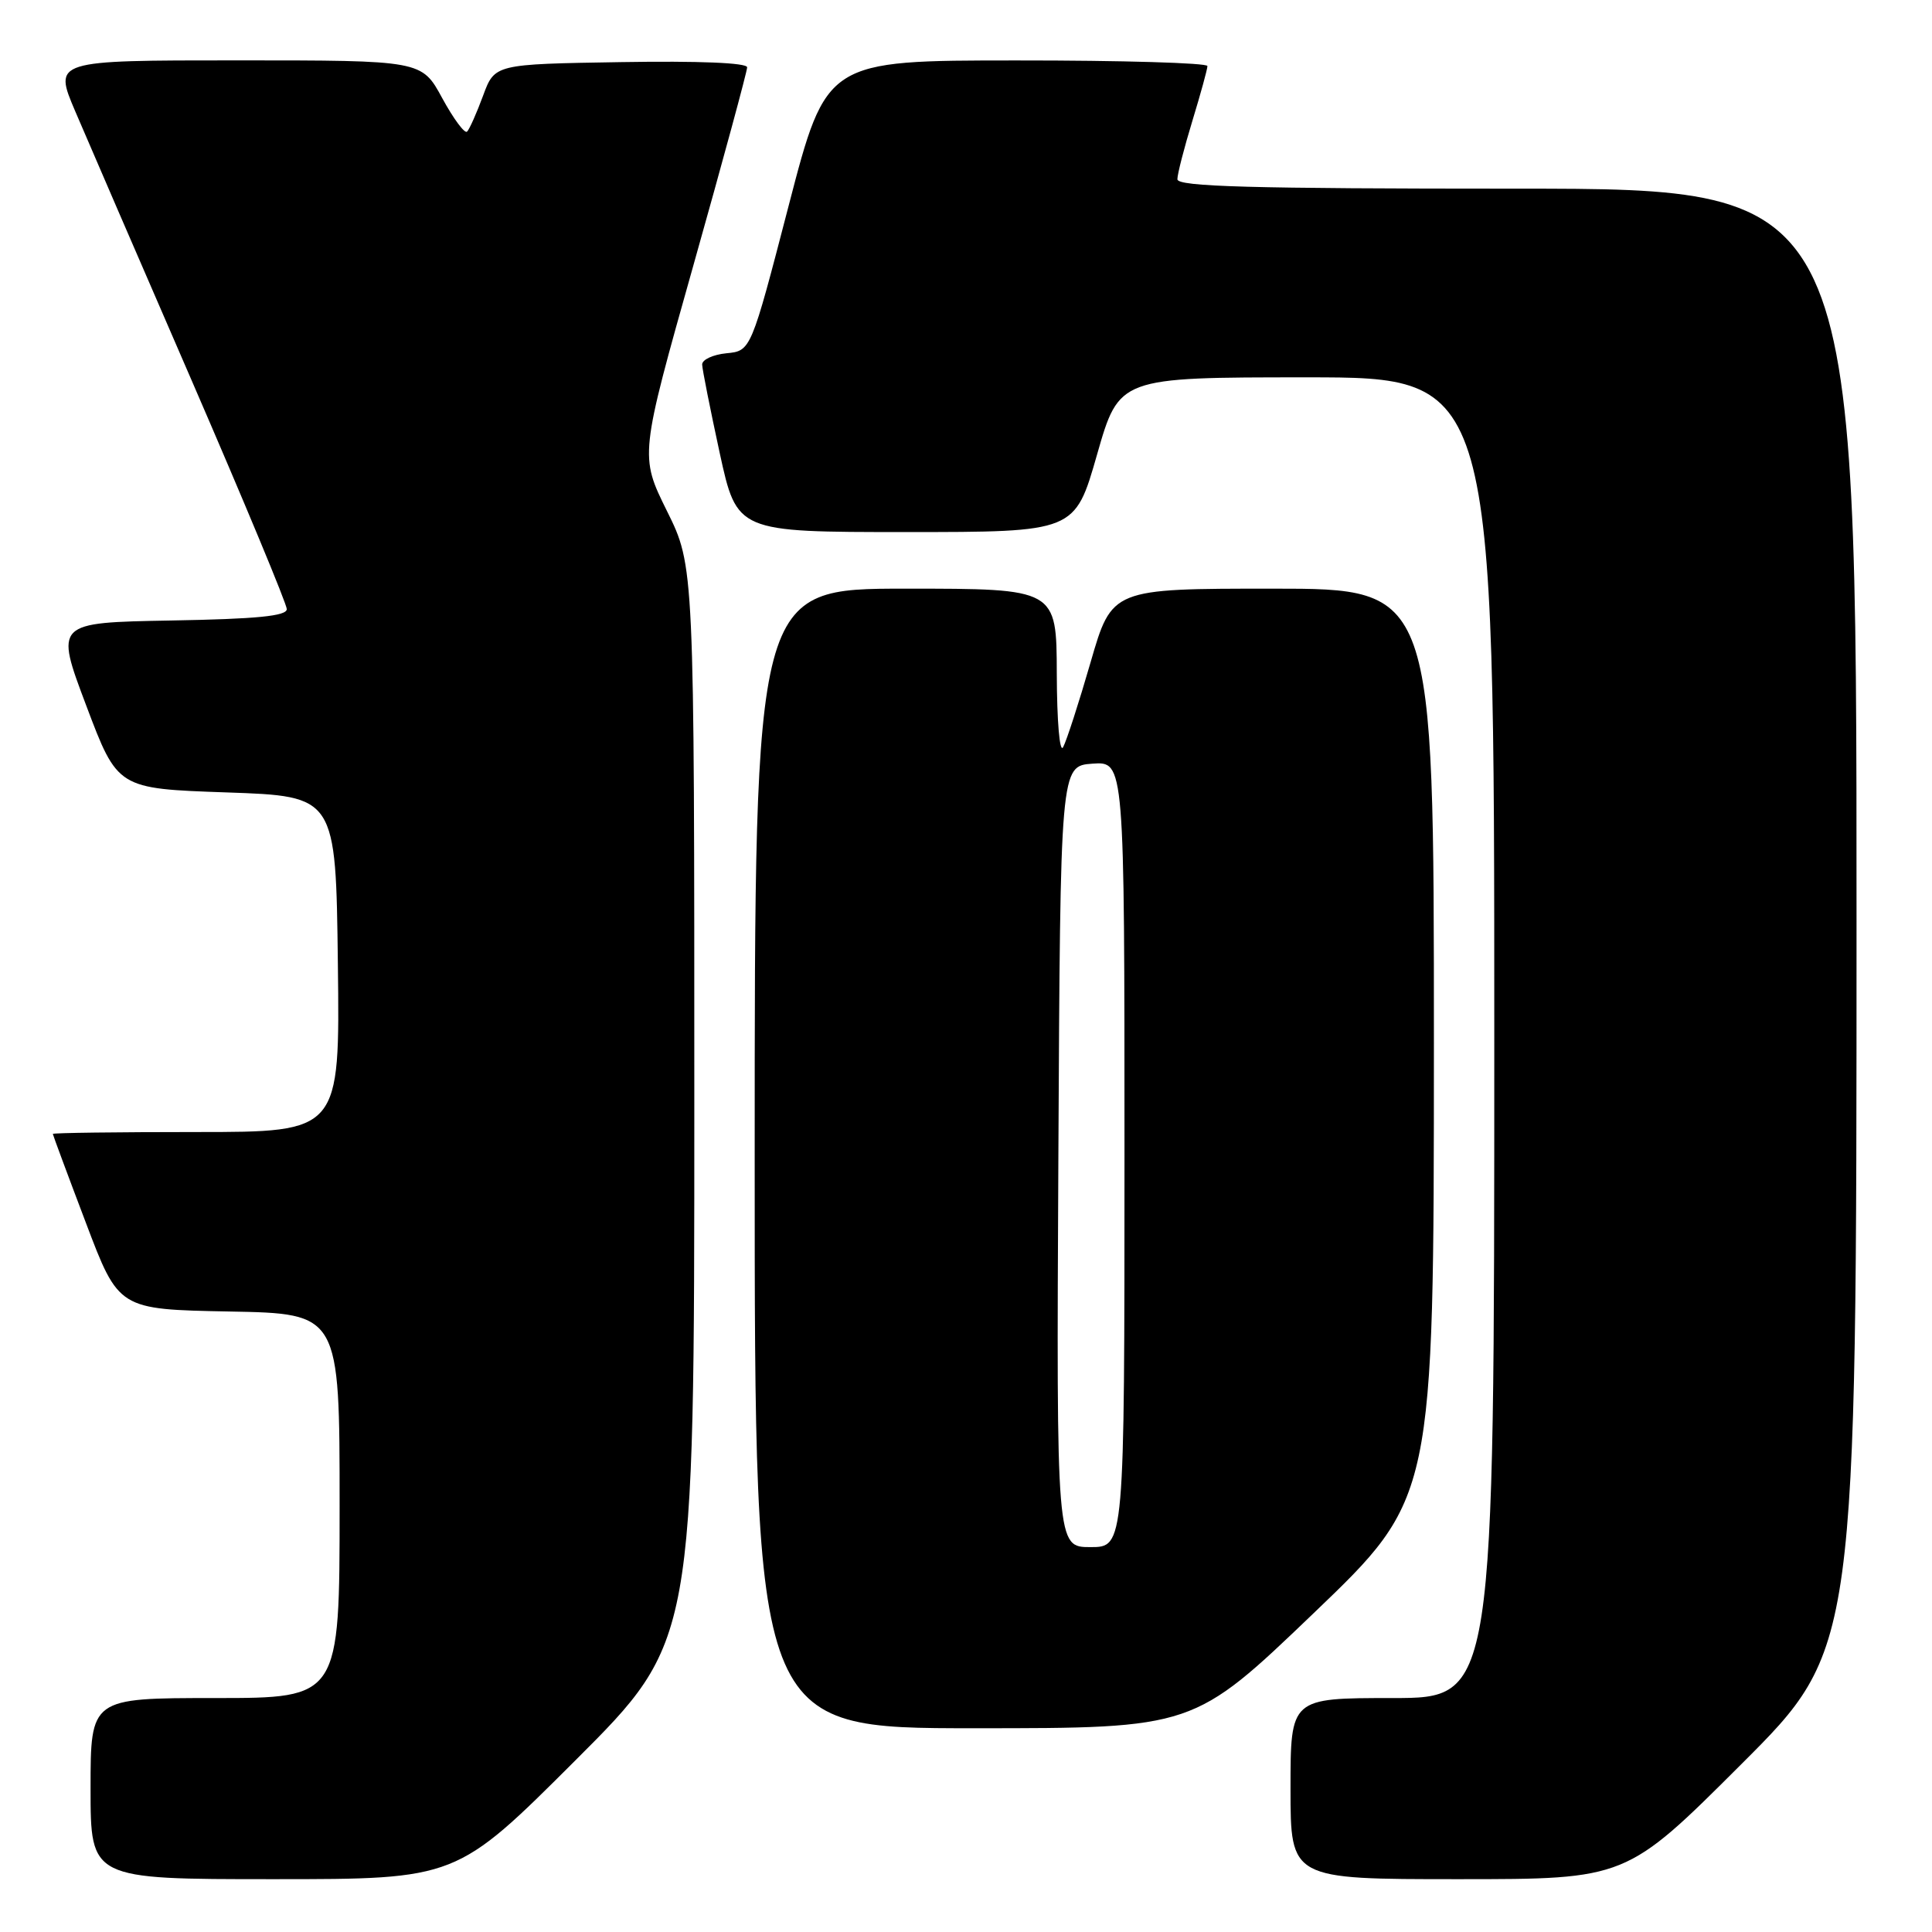 <?xml version="1.0" encoding="UTF-8" standalone="no"?>
<!DOCTYPE svg PUBLIC "-//W3C//DTD SVG 1.1//EN" "http://www.w3.org/Graphics/SVG/1.1/DTD/svg11.dtd" >
<svg xmlns="http://www.w3.org/2000/svg" xmlns:xlink="http://www.w3.org/1999/xlink" version="1.1" viewBox="0 0 256 256">
 <g >
 <path fill="currentColor"
d=" M 76.24 233.26 C 92.00 217.52 92.00 217.52 92.00 146.28 C 92.00 75.03 92.00 75.03 88.38 67.72 C 84.76 60.40 84.76 60.40 91.88 35.15 C 95.80 21.25 99.00 9.45 99.00 8.92 C 99.00 8.32 92.58 8.06 82.28 8.23 C 65.55 8.50 65.55 8.50 64.01 12.68 C 63.16 14.98 62.21 17.12 61.89 17.44 C 61.58 17.75 60.10 15.76 58.60 13.01 C 55.88 8.00 55.88 8.00 31.48 8.00 C 7.09 8.00 7.09 8.00 9.97 14.75 C 11.55 18.46 18.51 34.54 25.43 50.49 C 32.34 66.43 38.00 80.03 38.00 80.71 C 38.00 81.63 34.03 82.02 22.64 82.22 C 7.28 82.50 7.28 82.50 11.43 93.50 C 15.58 104.50 15.58 104.50 30.04 105.00 C 44.50 105.50 44.50 105.50 44.77 127.75 C 45.04 150.00 45.04 150.00 26.02 150.00 C 15.56 150.00 7.00 150.11 7.00 150.25 C 7.01 150.39 8.97 155.68 11.37 162.00 C 15.72 173.50 15.72 173.50 30.36 173.78 C 45.00 174.05 45.00 174.05 45.00 199.53 C 45.00 225.00 45.00 225.00 28.50 225.00 C 12.00 225.00 12.00 225.00 12.00 237.00 C 12.00 249.00 12.00 249.00 36.24 249.00 C 60.48 249.00 60.48 249.00 76.24 233.26 Z  M 230.74 233.76 C 246.00 218.52 246.00 218.52 246.00 121.76 C 246.00 25.00 246.00 25.00 201.00 25.00 C 165.66 25.00 156.00 24.73 156.01 23.75 C 156.01 23.06 156.91 19.58 158.00 16.00 C 159.09 12.42 159.99 9.16 159.99 8.75 C 160.00 8.34 148.64 8.00 134.75 8.01 C 109.50 8.01 109.50 8.01 104.50 27.26 C 99.50 46.50 99.50 46.50 96.25 46.81 C 94.46 46.99 93.02 47.66 93.04 48.31 C 93.06 48.97 94.11 54.22 95.36 60.00 C 97.65 70.50 97.65 70.50 120.04 70.50 C 142.43 70.50 142.43 70.50 145.36 60.25 C 148.29 50.00 148.29 50.00 173.14 50.00 C 198.00 50.00 198.00 50.00 198.00 137.50 C 198.00 225.00 198.00 225.00 184.50 225.00 C 171.00 225.00 171.00 225.00 171.00 237.00 C 171.00 249.00 171.00 249.00 193.24 249.00 C 215.48 249.00 215.48 249.00 230.74 233.76 Z  M 174.07 213.75 C 189.99 198.50 189.99 198.50 190.00 138.25 C 190.00 78.00 190.00 78.00 168.67 78.00 C 147.33 78.00 147.33 78.00 144.51 87.75 C 142.96 93.11 141.32 98.17 140.87 99.00 C 140.41 99.85 140.05 95.60 140.03 89.25 C 140.00 78.00 140.00 78.00 120.00 78.00 C 100.00 78.00 100.00 78.00 100.00 153.50 C 100.00 229.00 100.00 229.00 129.08 229.00 C 158.16 229.00 158.16 229.00 174.07 213.75 Z  M 140.24 153.25 C 140.50 101.50 140.50 101.50 144.75 101.19 C 149.00 100.89 149.00 100.89 149.00 152.94 C 149.00 205.00 149.00 205.00 144.49 205.00 C 139.98 205.00 139.98 205.00 140.24 153.25 Z "/>
</g>
</svg>